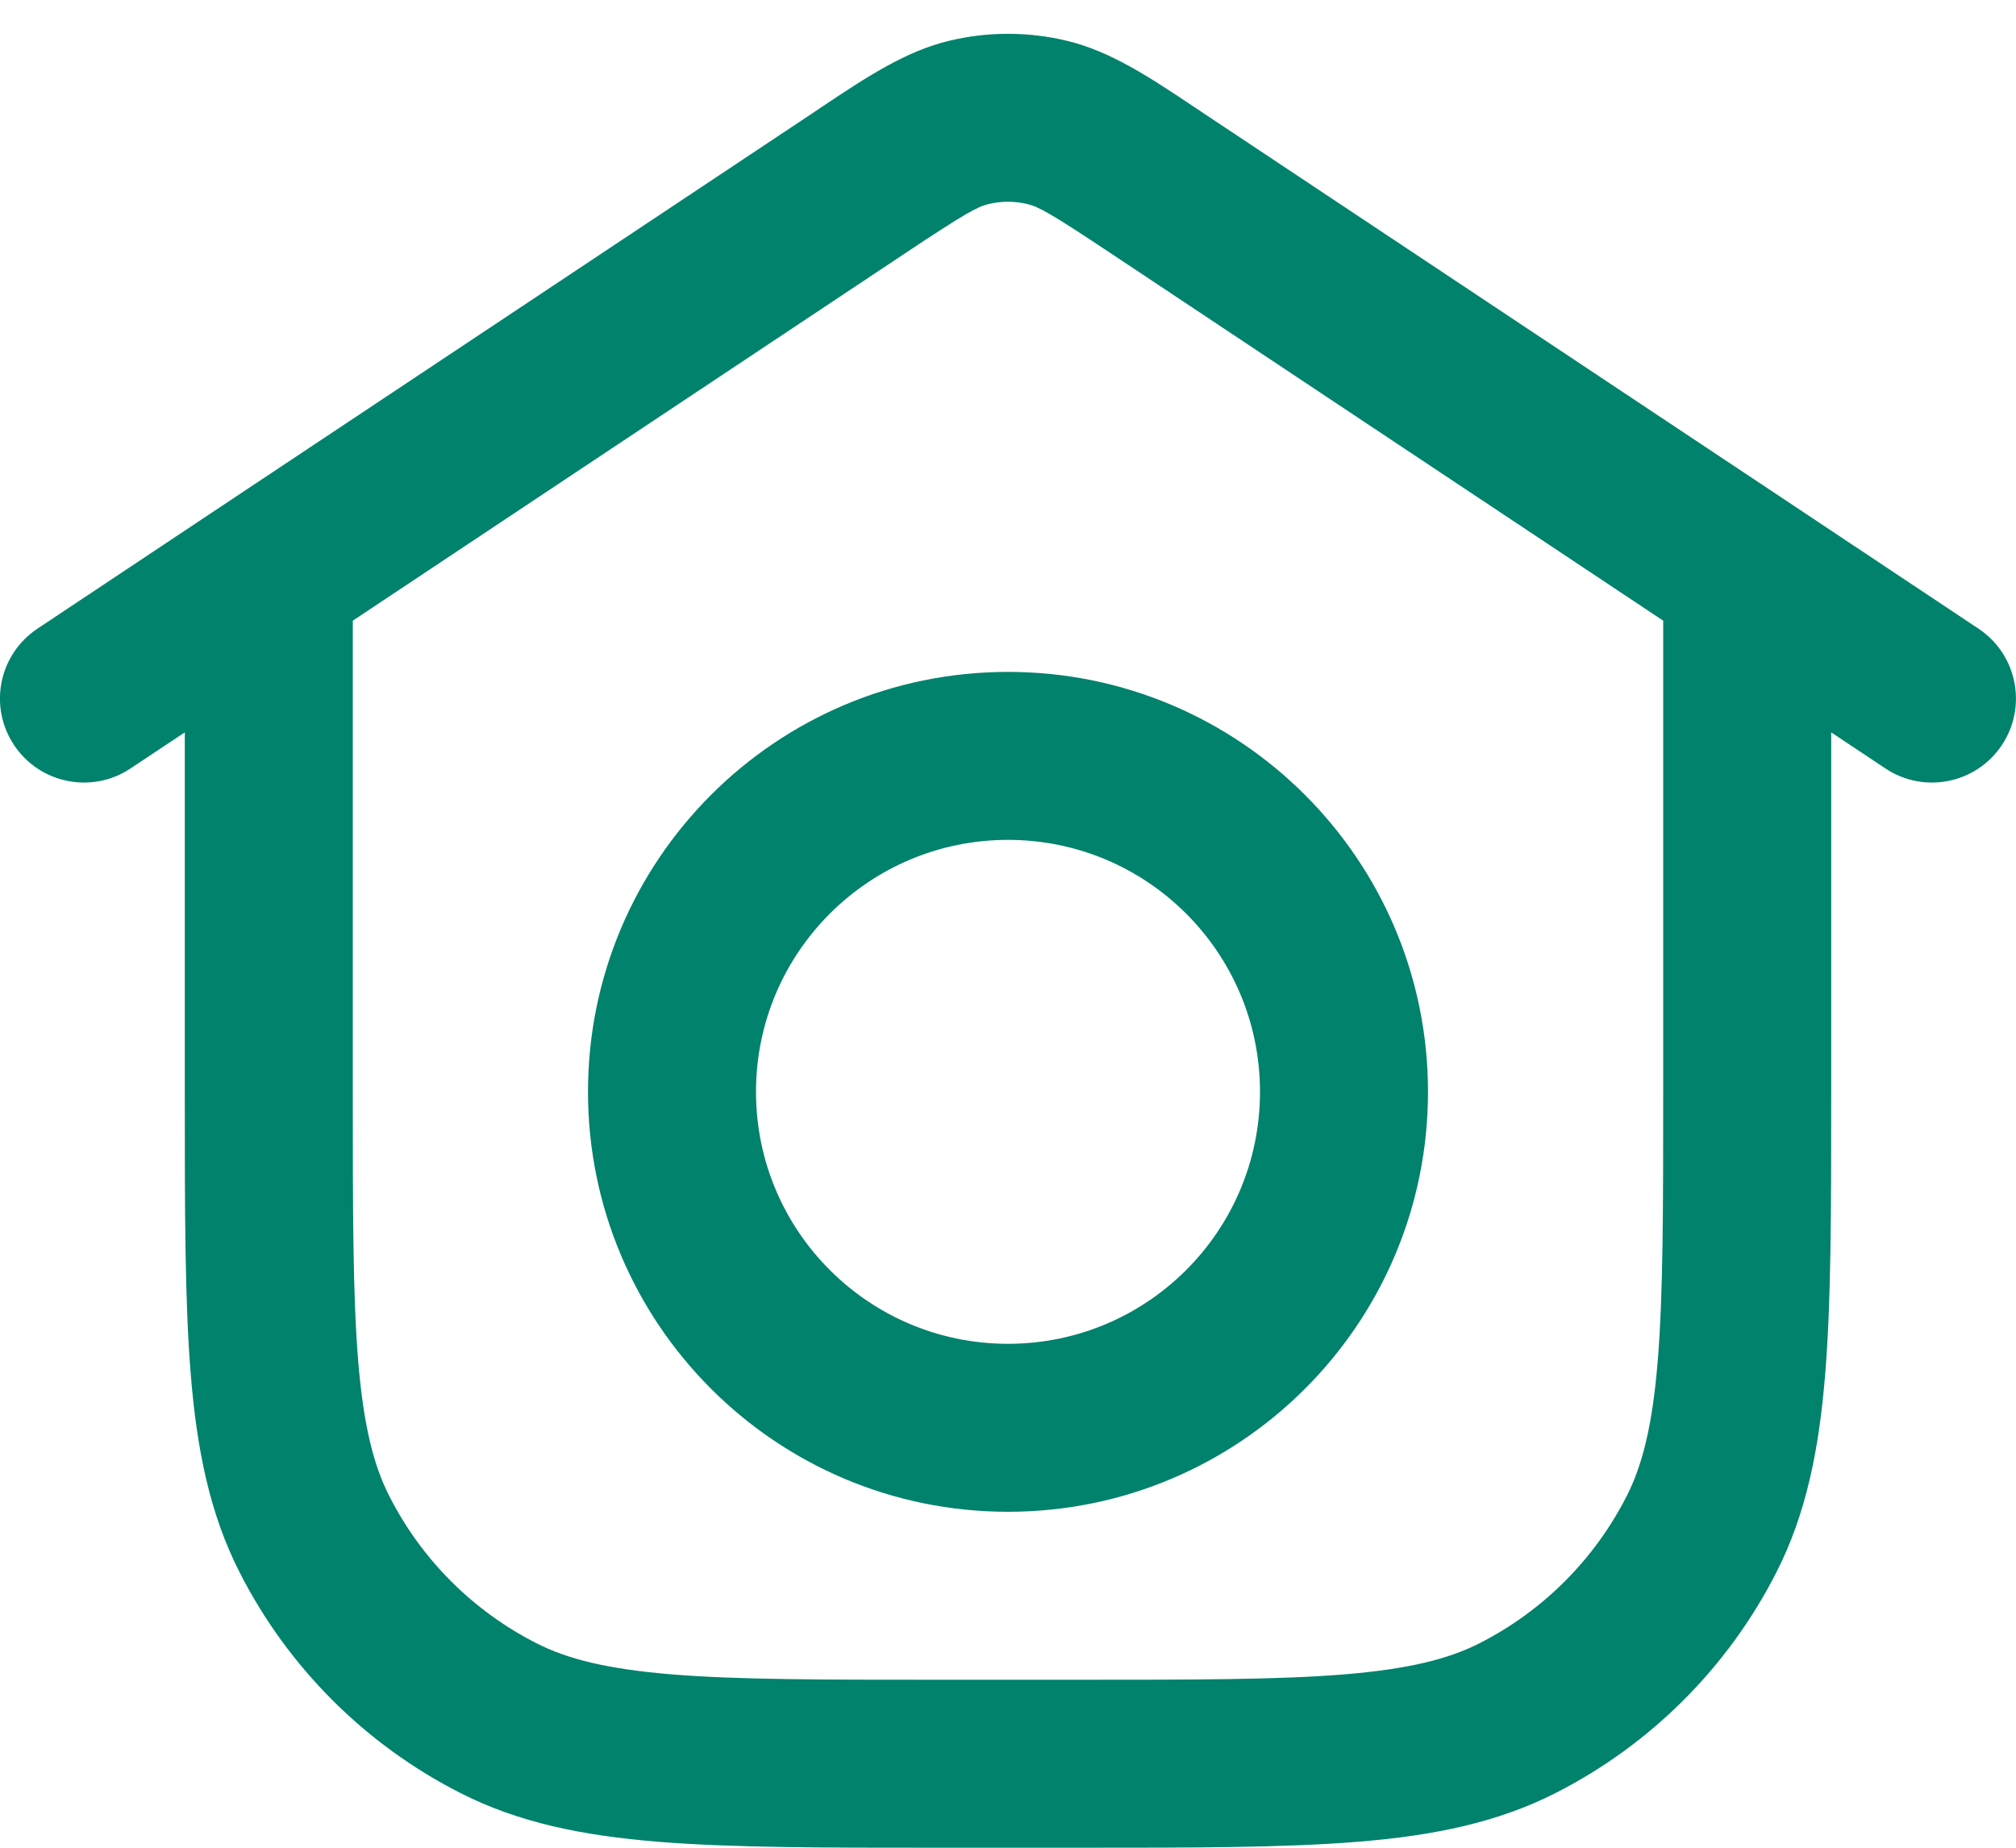 <svg width="24" height="22" viewBox="0 0 24 22" fill="none" xmlns="http://www.w3.org/2000/svg">
<path fill-rule="evenodd" clip-rule="evenodd" d="M11.767 2.43C11.92 2.393 12.079 2.393 12.232 2.43C12.364 2.461 12.512 2.542 13.218 3.012L19.8 7.39V13C19.8 14.417 19.799 15.419 19.735 16.203C19.672 16.975 19.552 17.446 19.364 17.816C18.98 18.569 18.368 19.181 17.616 19.564C17.245 19.753 16.774 19.872 16.002 19.936C15.219 20 14.216 20 12.8 20H11.2C9.783 20 8.781 20 7.997 19.936C7.225 19.872 6.754 19.753 6.384 19.564C5.631 19.181 5.019 18.569 4.636 17.816C4.447 17.446 4.328 16.975 4.264 16.203C4.2 15.419 4.2 14.417 4.2 13L4.2 7.39L10.781 3.012C11.487 2.542 11.636 2.461 11.767 2.43ZM22.446 9.15L21.8 8.72V13V13.044V13.044C21.8 14.407 21.8 15.491 21.728 16.366C21.655 17.261 21.502 18.025 21.146 18.724C20.57 19.853 19.652 20.771 18.524 21.346C17.824 21.703 17.061 21.856 16.165 21.929C15.29 22 14.206 22 12.843 22H12.843H12.8H11.2H11.156H11.156C9.793 22 8.709 22 7.834 21.929C6.939 21.856 6.175 21.703 5.476 21.346C4.347 20.771 3.429 19.853 2.854 18.724C2.497 18.025 2.344 17.261 2.271 16.366C2.2 15.491 2.2 14.407 2.2 13.044V13.044L2.2 13L2.2 8.72L1.553 9.15C1.094 9.456 0.473 9.331 0.167 8.871C-0.139 8.411 -0.014 7.791 0.446 7.485L2.646 6.021L2.646 6.021L9.674 1.347L9.785 1.272C10.313 0.92 10.778 0.61 11.302 0.485C11.761 0.375 12.239 0.375 12.698 0.485C13.222 0.61 13.686 0.92 14.214 1.272L14.326 1.347L21.354 6.021L23.553 7.485C24.013 7.791 24.138 8.411 23.832 8.871C23.526 9.331 22.906 9.456 22.446 9.15ZM9 13C9 11.343 10.343 10 12 10C13.657 10 15 11.343 15 13C15 14.657 13.657 16 12 16C10.343 16 9 14.657 9 13ZM12 8C9.239 8 7 10.239 7 13C7 15.761 9.239 18 12 18C14.761 18 17 15.761 17 13C17 10.239 14.761 8 12 8Z" fill="#00826C"/>
</svg>
